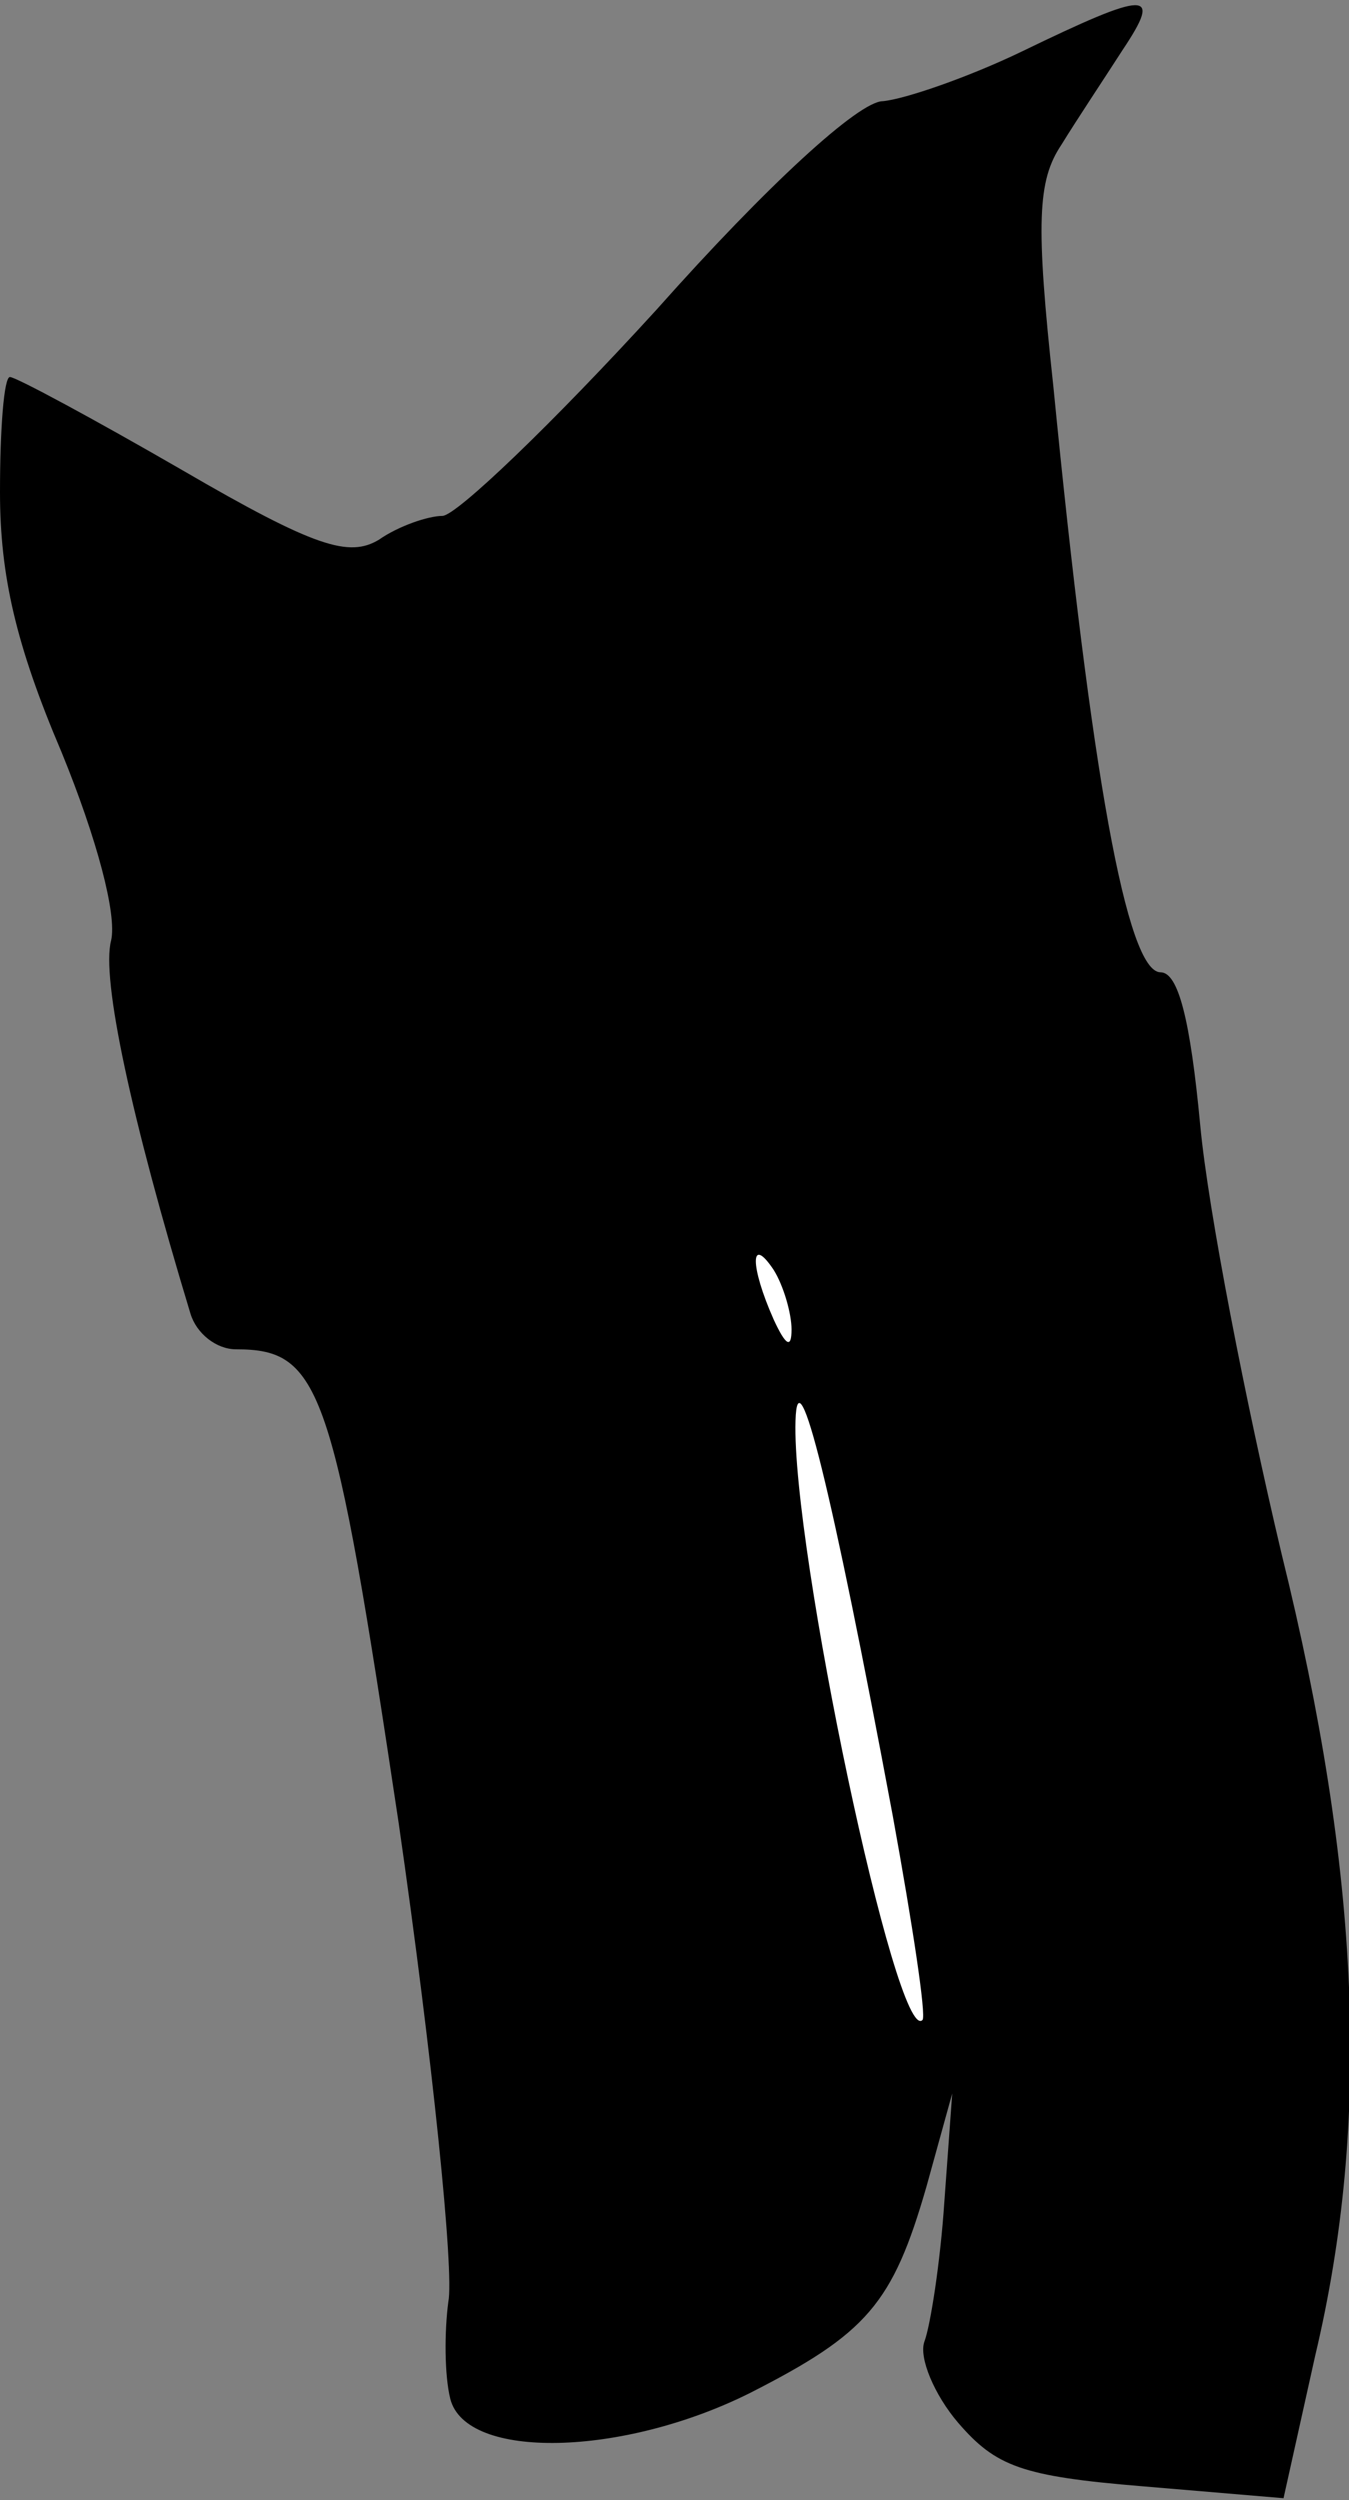 <?xml version="1.0" standalone="no"?>
<!DOCTYPE svg PUBLIC "-//W3C//DTD SVG 20010904//EN"
 "http://www.w3.org/TR/2001/REC-SVG-20010904/DTD/svg10.dtd">
<svg version="1.0" xmlns="http://www.w3.org/2000/svg"
 width="68pt" height="126pt" viewBox="0 0 68 126"
 preserveAspectRatio="xMidYMid meet">
<rect x="0" y="0" width="68" height="126" fill="#808080" stroke="none"/>
<g transform="translate(0,126) scale(0.1,-0.1)"
fill="#000000" stroke="none">
<path fill="#000000" stroke="none" d="M515 1234 c-27 -13 -59 -24 -70 -25
-12 0 -58 -42 -114 -105 -52 -57 -101 -104 -108 -104 -7 0 -22 -5 -32 -12 -15
-9 -32 -4 -99 35 -45 26 -84 47 -87 47 -3 0 -5 -26 -5 -58 0 -42 8 -77 31
-131 18 -44 28 -82 25 -95 -5 -19 10 -89 40 -188 3 -10 13 -18 23 -18 43 0 49
-19 82 -239 17 -118 28 -226 25 -241 -2 -15 -2 -37 1 -49 8 -31 87 -29 151 3
59 30 72 45 89 104 l13 47 -4 -55 c-2 -30 -7 -62 -10 -70 -3 -8 5 -27 17 -41
19 -22 32 -27 93 -32 l71 -6 16 72 c28 118 23 242 -17 404 -18 76 -37 173 -41
216 -5 53 -11 77 -20 77 -17 0 -35 101 -54 295 -9 83 -8 104 4 122 8 13 22 34
31 48 20 30 13 30 -51 -1z"/>
<path fill="#ffffff" stroke="none" d="M399 590 c0 -10 -3 -8 -9 5 -12 27 -12
43 0 25 5 -8 9 -22 9 -30z"/>
<path fill="#ffffff" stroke="none" d="M450 345 c10 -55 17 -101 15 -103 -13
-13 -66 238 -64 302 1 35 18 -33 49 -199z"/>
</g>
</svg>
